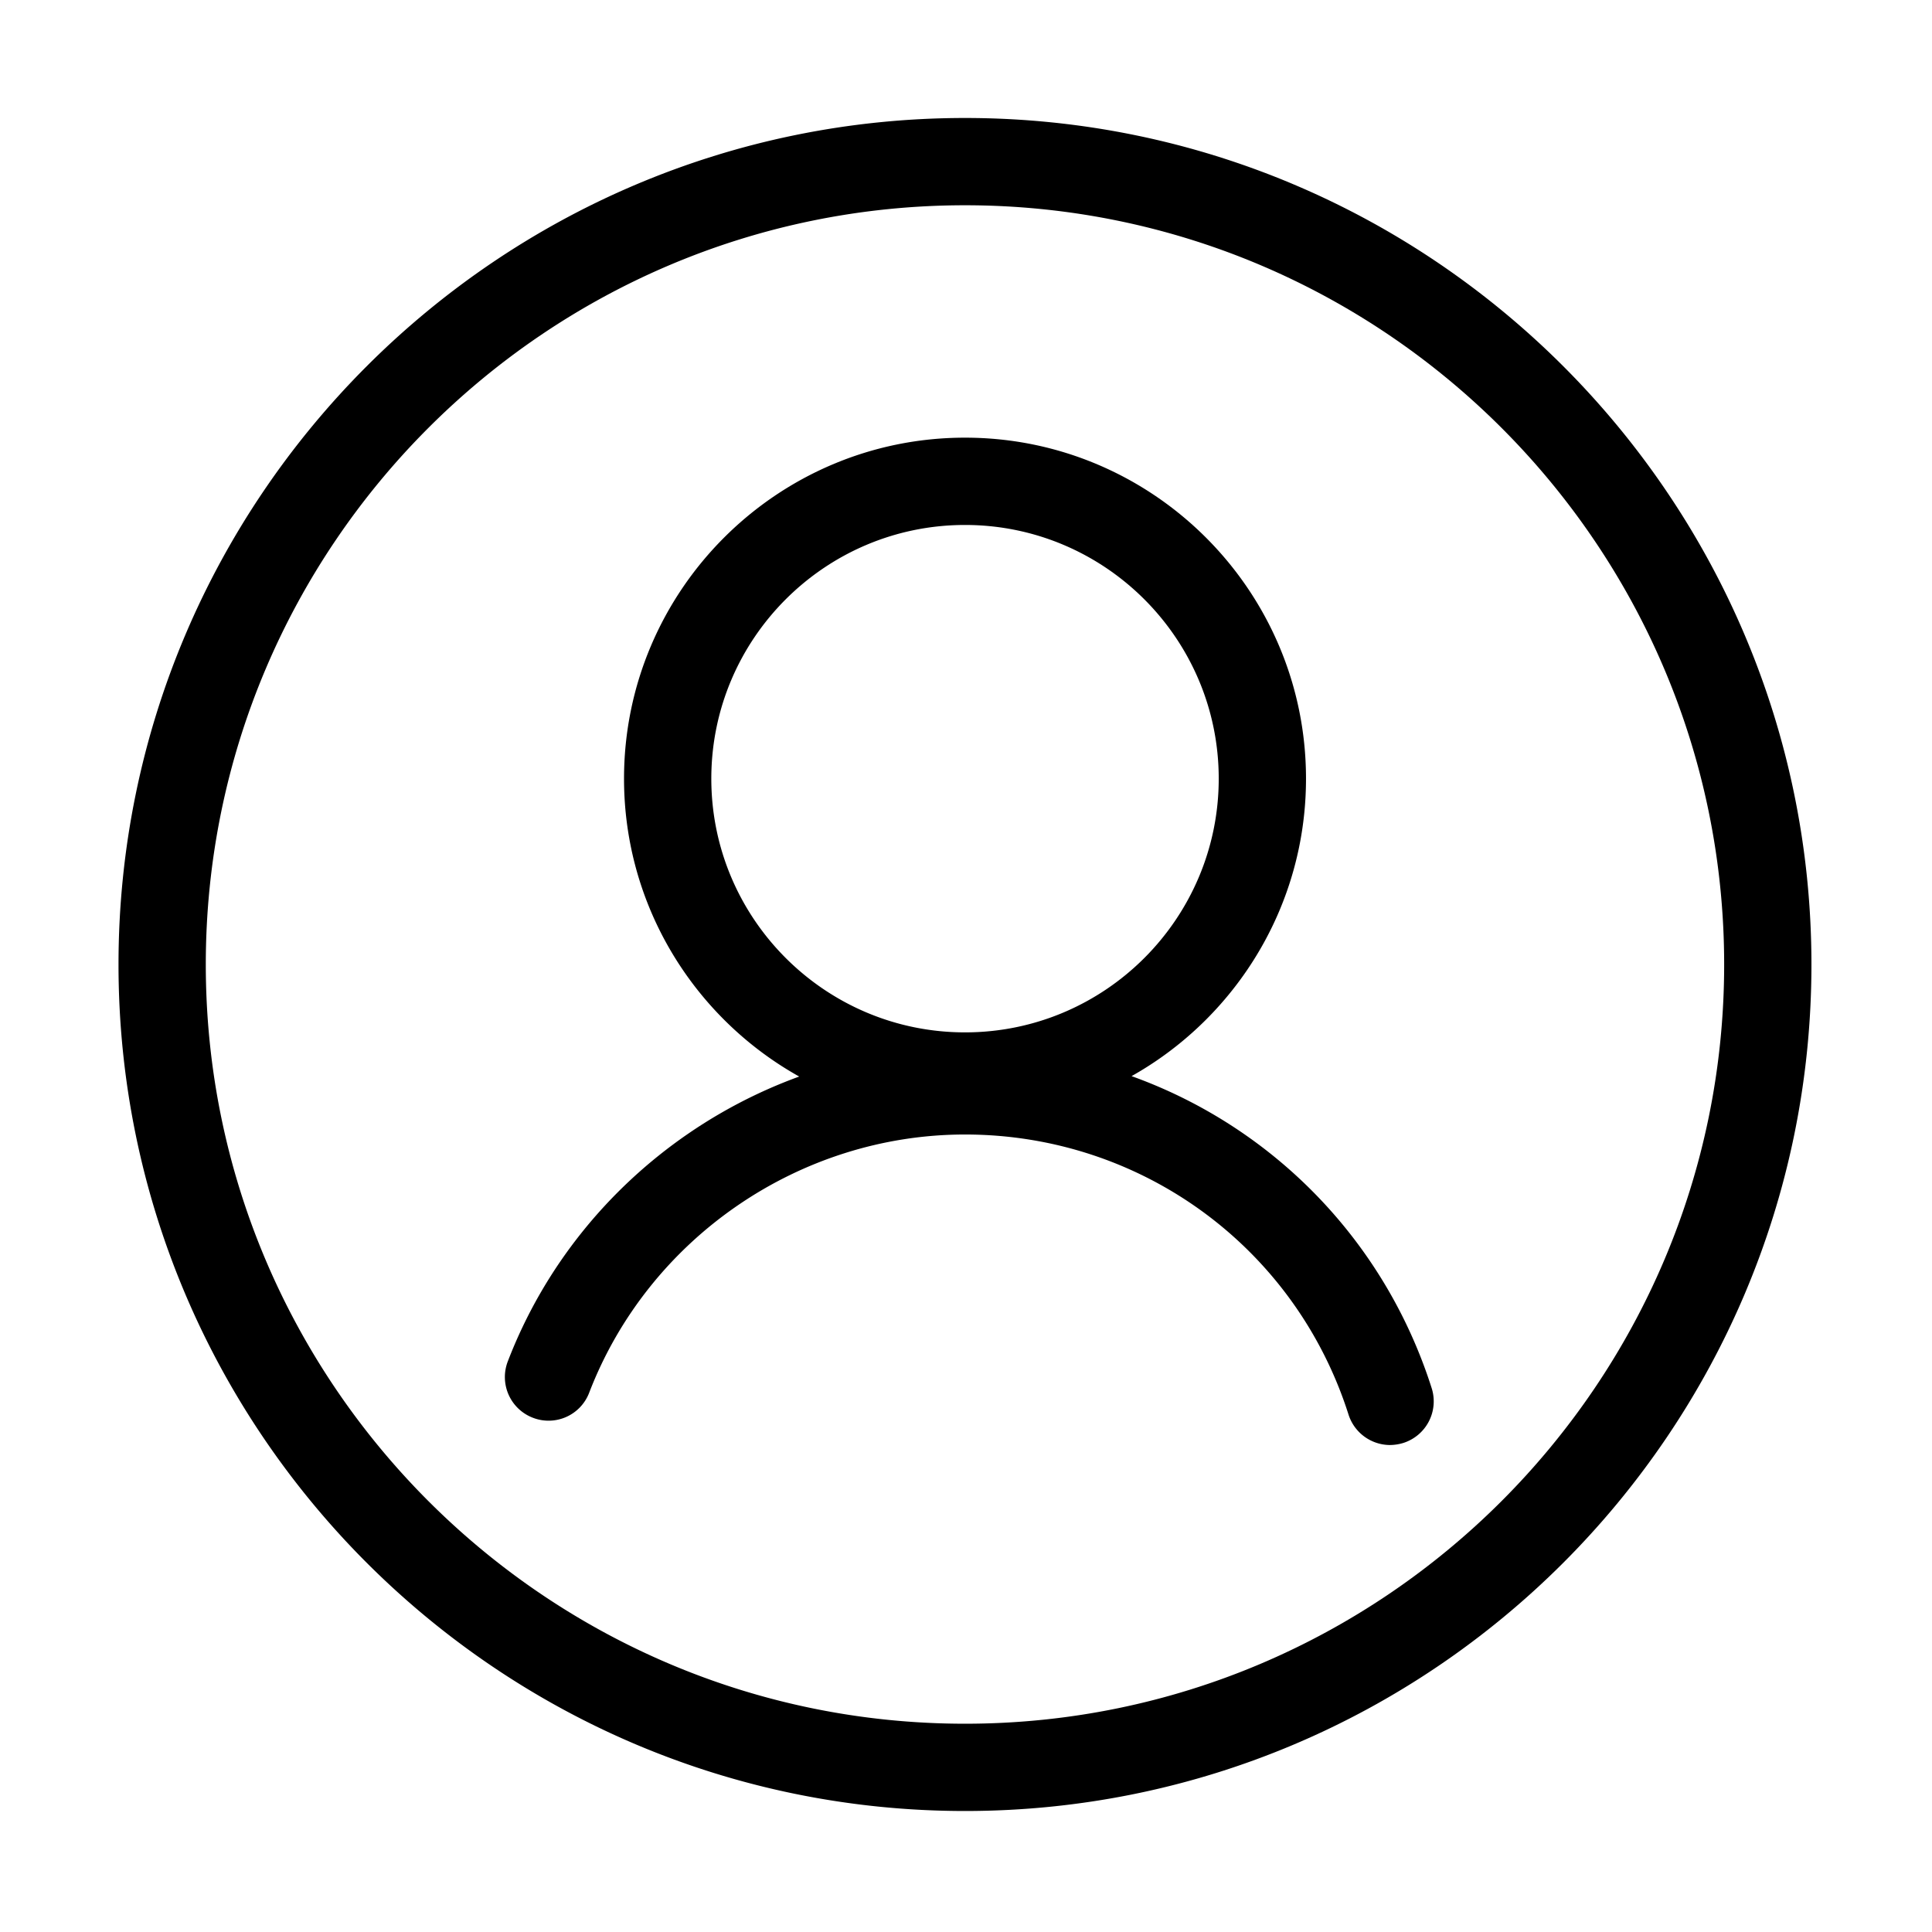 <?xml version="1.0" standalone="no"?><!DOCTYPE svg PUBLIC "-//W3C//DTD SVG 1.1//EN" "http://www.w3.org/Graphics/SVG/1.1/DTD/svg11.dtd"><svg t="1640795182508" class="icon" viewBox="0 0 1024 1024" version="1.1" xmlns="http://www.w3.org/2000/svg" p-id="6181" xmlns:xlink="http://www.w3.org/1999/xlink" width="200" height="200"><defs><style type="text/css"></style></defs><path d="M511.478 959.867c-247.409 0-448.666-201.252-448.666-448.666 0-247.363 201.257-448.666 448.666-448.666 247.414 0 448.62 201.303 448.62 448.666 0 247.414-201.206 448.666-448.614 448.666z m0-851.072c-221.921 0-402.401 180.531-402.401 402.406s180.48 402.406 402.401 402.406c221.875 0 402.36-180.531 402.36-402.406s-180.485-402.406-402.36-402.406z m0 484.644c-99.645 0-180.731-81.08-180.731-180.731s81.085-180.736 180.736-180.736c99.645 0 180.726 81.085 180.726 180.736 0 99.651-81.08 180.731-180.731 180.731z m0-315.197c-74.158 0-134.467 60.308-134.467 134.467s60.314 134.472 134.467 134.472c74.163 0 134.472-60.314 134.472-134.472s-60.314-134.467-134.472-134.467z m225.29 487.649a23.168 23.168 0 0 1-22.031-16.159c-28.298-88.76-109.978-148.419-203.259-148.419-87.706 0-167.731 54.994-199.188 136.832a23.03 23.03 0 0 1-29.855 13.292 23.091 23.091 0 0 1-13.302-29.85c38.236-99.599 135.629-166.533 242.35-166.533 113.444 0 212.895 72.653 247.316 180.634a23.127 23.127 0 0 1-15.002 29.102 24.806 24.806 0 0 1-7.03 1.096z" p-id="6182"></path></svg>